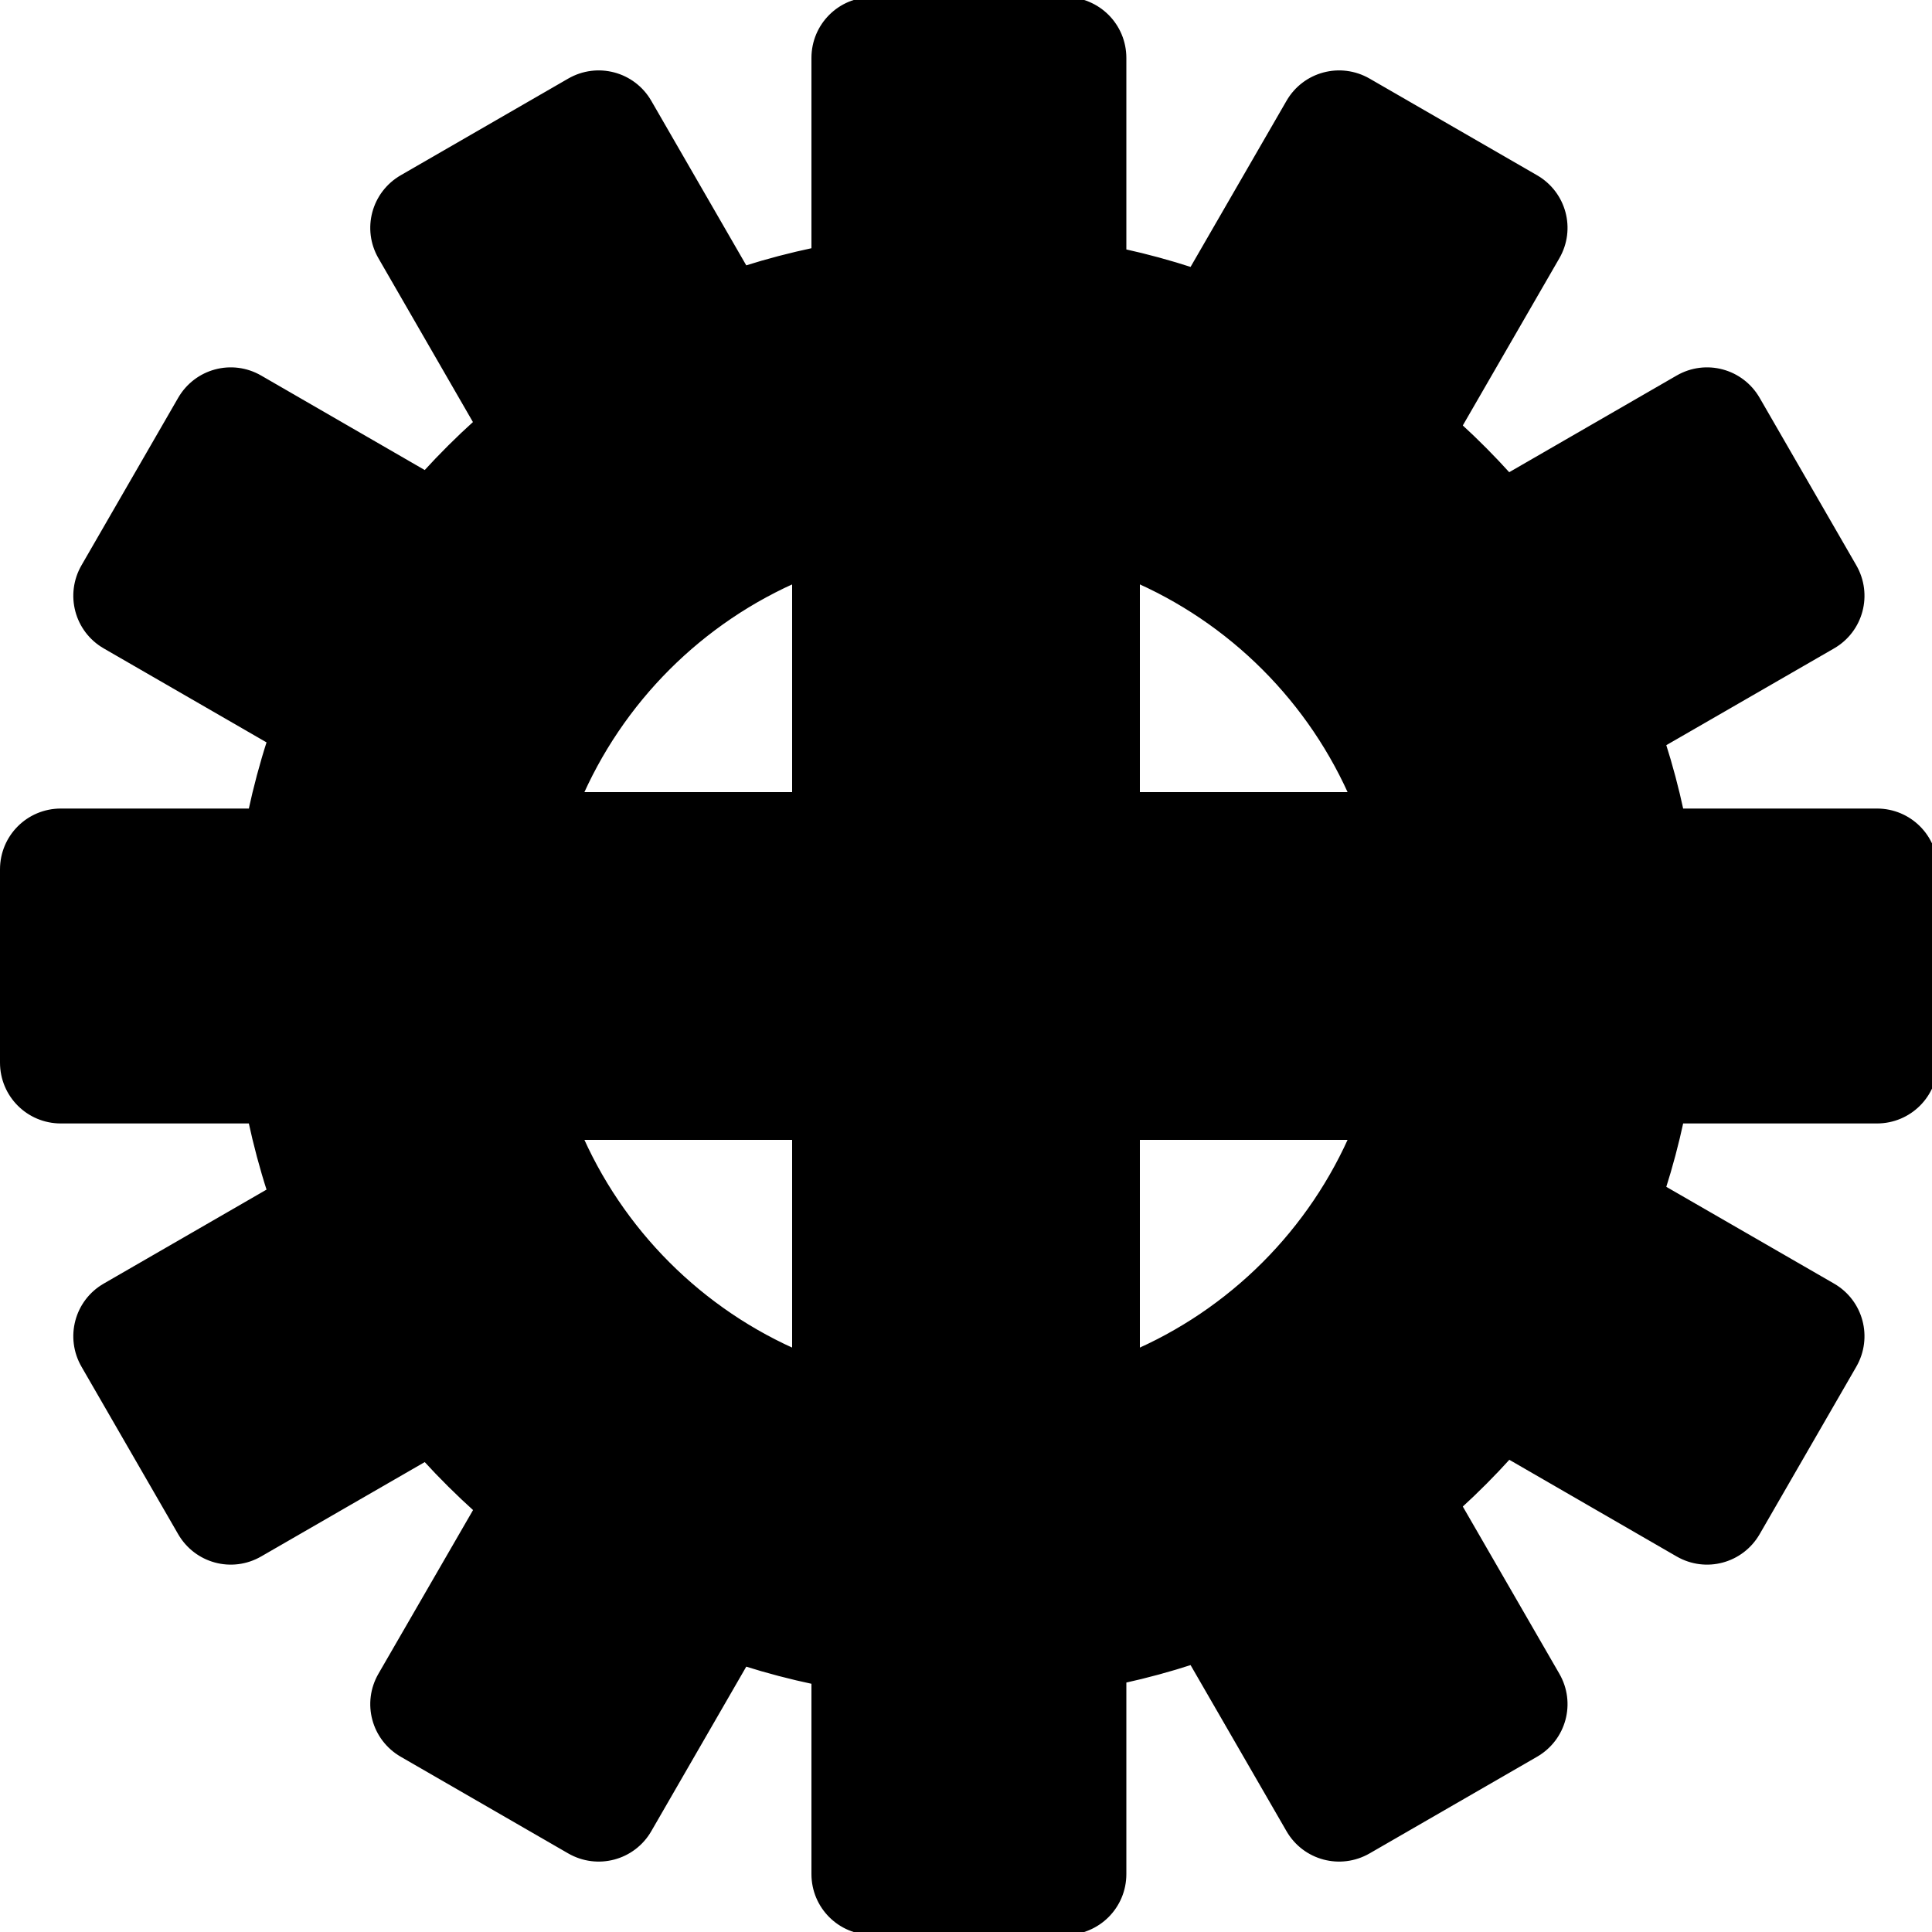 <?xml version="1.0" encoding="UTF-8" standalone="no"?>
<!-- Created with Inkscape (http://www.inkscape.org/) -->

<svg
   xmlns:dc="http://purl.org/dc/elements/1.1/"
   xmlns:cc="http://creativecommons.org/ns#"
   xmlns:rdf="http://www.w3.org/1999/02/22-rdf-syntax-ns#"
   xmlns:svg="http://www.w3.org/2000/svg"
   xmlns="http://www.w3.org/2000/svg"
   xmlns:sodipodi="http://sodipodi.sourceforge.net/DTD/sodipodi-0.dtd"
   xmlns:inkscape="http://www.inkscape.org/namespaces/inkscape"
   width="500"
   height="500"
   id="svg3034"
   version="1.1"
   inkscape:version="0.48.3.1 r9886"
   sodipodi:docname="run.svg">
  <defs
     id="defs3036" />
  <sodipodi:namedview
     id="base"
     pagecolor="#ffffff"
     bordercolor="#666666"
     borderopacity="1.0"
     inkscape:pageopacity="0.0"
     inkscape:pageshadow="2"
     inkscape:zoom="1"
     inkscape:cx="206.5"
     inkscape:cy="251.42857"
     inkscape:document-units="px"
     inkscape:current-layer="svg3034"
     showgrid="false"
     inkscape:window-width="1360"
     inkscape:window-height="709"
     inkscape:window-x="0"
     inkscape:window-y="27"
     inkscape:window-maximized="1" />
  <g
     inkscape:label="Camada 1"
     inkscape:groupmode="layer"
     id="layer1"
     transform="translate(0,-552.362)" />
  <path
     style="opacity:1;color:#000000;fill:#000000;fill-opacity:1;fill-rule:nonzero;stroke:#000000;stroke-width:1.5;stroke-linecap:round;stroke-linejoin:round;stroke-miterlimit:4;stroke-opacity:1;stroke-dasharray:none;stroke-dashoffset:0;marker:none;visibility:visible;display:inline;overflow:visible;enable-background:accumulate"
     d="M 225.75 0 C 217.44 1.1564823e-18 210.75 6.69 210.75 15 L 210.75 64.844 C 204.65 66.131 198.649 67.703 192.781 69.562 L 167.906 26.469 C 163.751 19.272 154.603 16.845 147.406 21 L 104.094 46 C 96.897 50.155 94.439 59.272 98.594 66.469 L 123.344 109.375 C 118.703 113.558 114.27 117.976 110.062 122.594 L 67.219 97.844 C 60.022 93.689 50.905 96.147 46.75 103.344 L 21.75 146.656 C 17.595 153.853 20.022 163.001 27.219 167.156 L 69.875 191.781 C 67.954 197.729 66.332 203.811 65 210 L 15.75 210 C 7.44 210 0.75 216.69 0.75 225 L 0.75 275 C 0.75 283.31 7.44 290 15.75 290 L 65 290 C 66.332 296.189 67.954 302.271 69.875 308.219 L 27.219 332.844 C 20.022 336.999 17.595 346.147 21.75 353.344 L 46.75 396.656 C 50.905 403.853 60.022 406.311 67.219 402.156 L 110.062 377.438 C 114.275 382.06 118.728 386.47 123.375 390.656 L 98.594 433.531 C 94.439 440.728 96.897 449.845 104.094 454 L 147.406 479 C 154.603 483.155 163.751 480.728 167.906 473.531 L 192.781 430.438 C 198.649 432.297 204.65 433.869 210.75 435.156 L 210.75 485 C 210.75 493.31 217.44 500 225.75 500 L 275.75 500 C 284.06 500 290.75 493.31 290.75 485 L 290.75 434.844 C 296.771 433.522 302.678 431.911 308.469 430.031 L 333.594 473.531 C 337.749 480.728 346.897 483.155 354.094 479 L 397.406 454 C 404.603 449.845 407.061 440.728 402.906 433.531 L 377.625 389.75 C 382.106 385.656 386.399 381.348 390.469 376.844 L 434.281 402.156 C 441.478 406.311 450.595 403.853 454.75 396.656 L 479.75 353.344 C 483.905 346.147 481.478 336.999 474.281 332.844 L 430.344 307.5 C 432.166 301.781 433.721 295.941 435 290 L 485.75 290 C 494.06 290 500.75 283.31 500.75 275 L 500.75 225 C 500.75 216.69 494.06 210 485.75 210 L 435 210 C 433.721 204.059 432.166 198.219 430.344 192.5 L 474.281 167.156 C 481.478 163.001 483.905 153.853 479.75 146.656 L 454.75 103.344 C 450.595 96.147 441.478 93.689 434.281 97.844 L 390.438 123.156 C 386.372 118.658 382.101 114.34 377.625 110.25 L 402.906 66.469 C 407.061 59.272 404.603 50.155 397.406 46 L 354.094 21 C 346.897 16.845 337.749 19.272 333.594 26.469 L 308.469 69.969 C 302.678 68.089 296.771 66.478 290.75 65.156 L 290.75 15 C 290.75 6.69 284.06 -2.7871224e-16 275.75 0 L 225.75 0 z M 250 140.75 C 310.337 140.75 359.25 189.663 359.25 250 C 359.25 310.337 310.337 359.25 250 359.25 C 189.663 359.25 140.75 310.337 140.75 250 C 140.75 189.663 189.663 140.75 250 140.75 z "
     id="rect3428" />
  <rect
     style="color:#000000;fill:#000000;fill-opacity:1;fill-rule:nonzero;stroke:none;stroke-width:1.5;marker:none;visibility:visible;display:inline;overflow:visible;enable-background:accumulate"
     id="rect3466"
     width="250"
     height="90"
     x="125"
     y="205" />
  <rect
     y="-295"
     x="125"
     height="90"
     width="250"
     id="rect3474"
     style="color:#000000;fill:#000000;fill-opacity:1;fill-rule:nonzero;stroke:none;stroke-width:1.5;marker:none;visibility:visible;display:inline;overflow:visible;enable-background:accumulate"
     transform="matrix(0,1,-1,0,0,0)" />
</svg>

